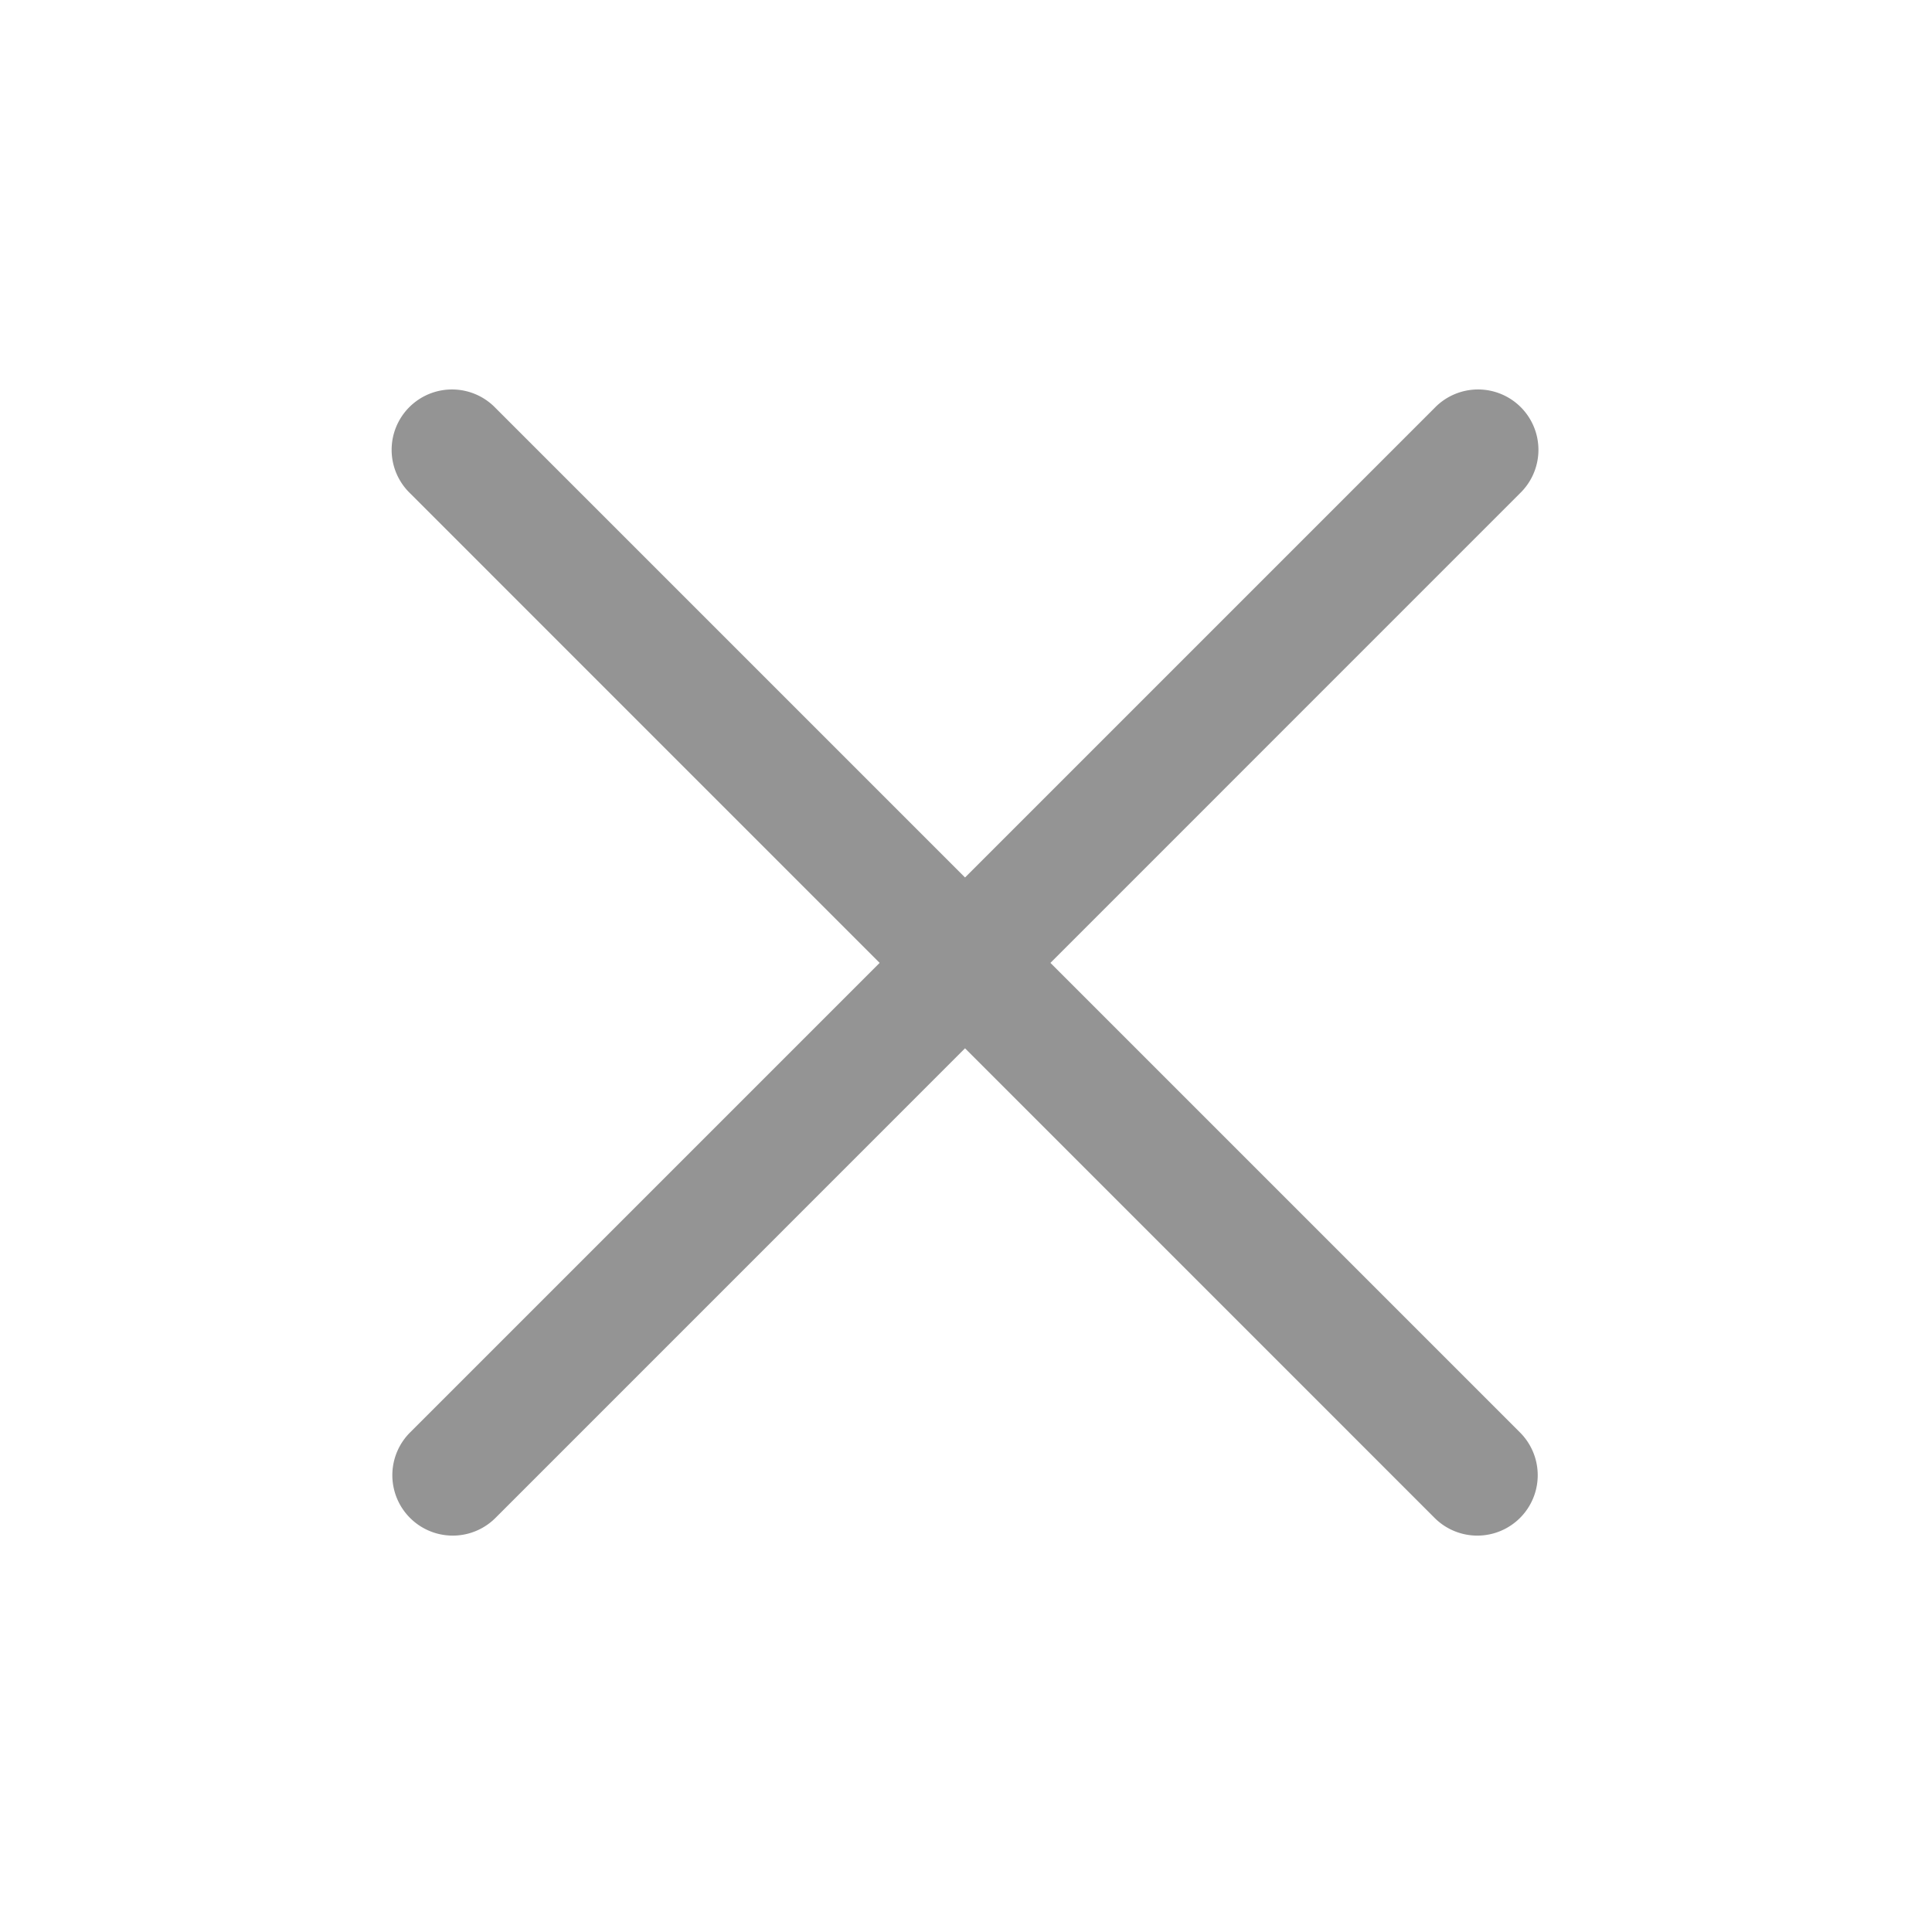 <svg xmlns="http://www.w3.org/2000/svg" width="16" height="16" viewBox="0 0 16 16">
    <g fill="#949494" fill-rule="evenodd">
        <path d="M4.103 3.378l8.485 8.485a.5.5 0 1 1-.707.708L3.396 4.085a.5.5 0 1 1 .707-.707z"/>
        <path d="M12.588 4.085l-8.485 8.486a.5.5 0 1 1-.707-.708l8.485-8.485a.5.5 0 1 1 .707.707z"/>
    </g>
</svg>
